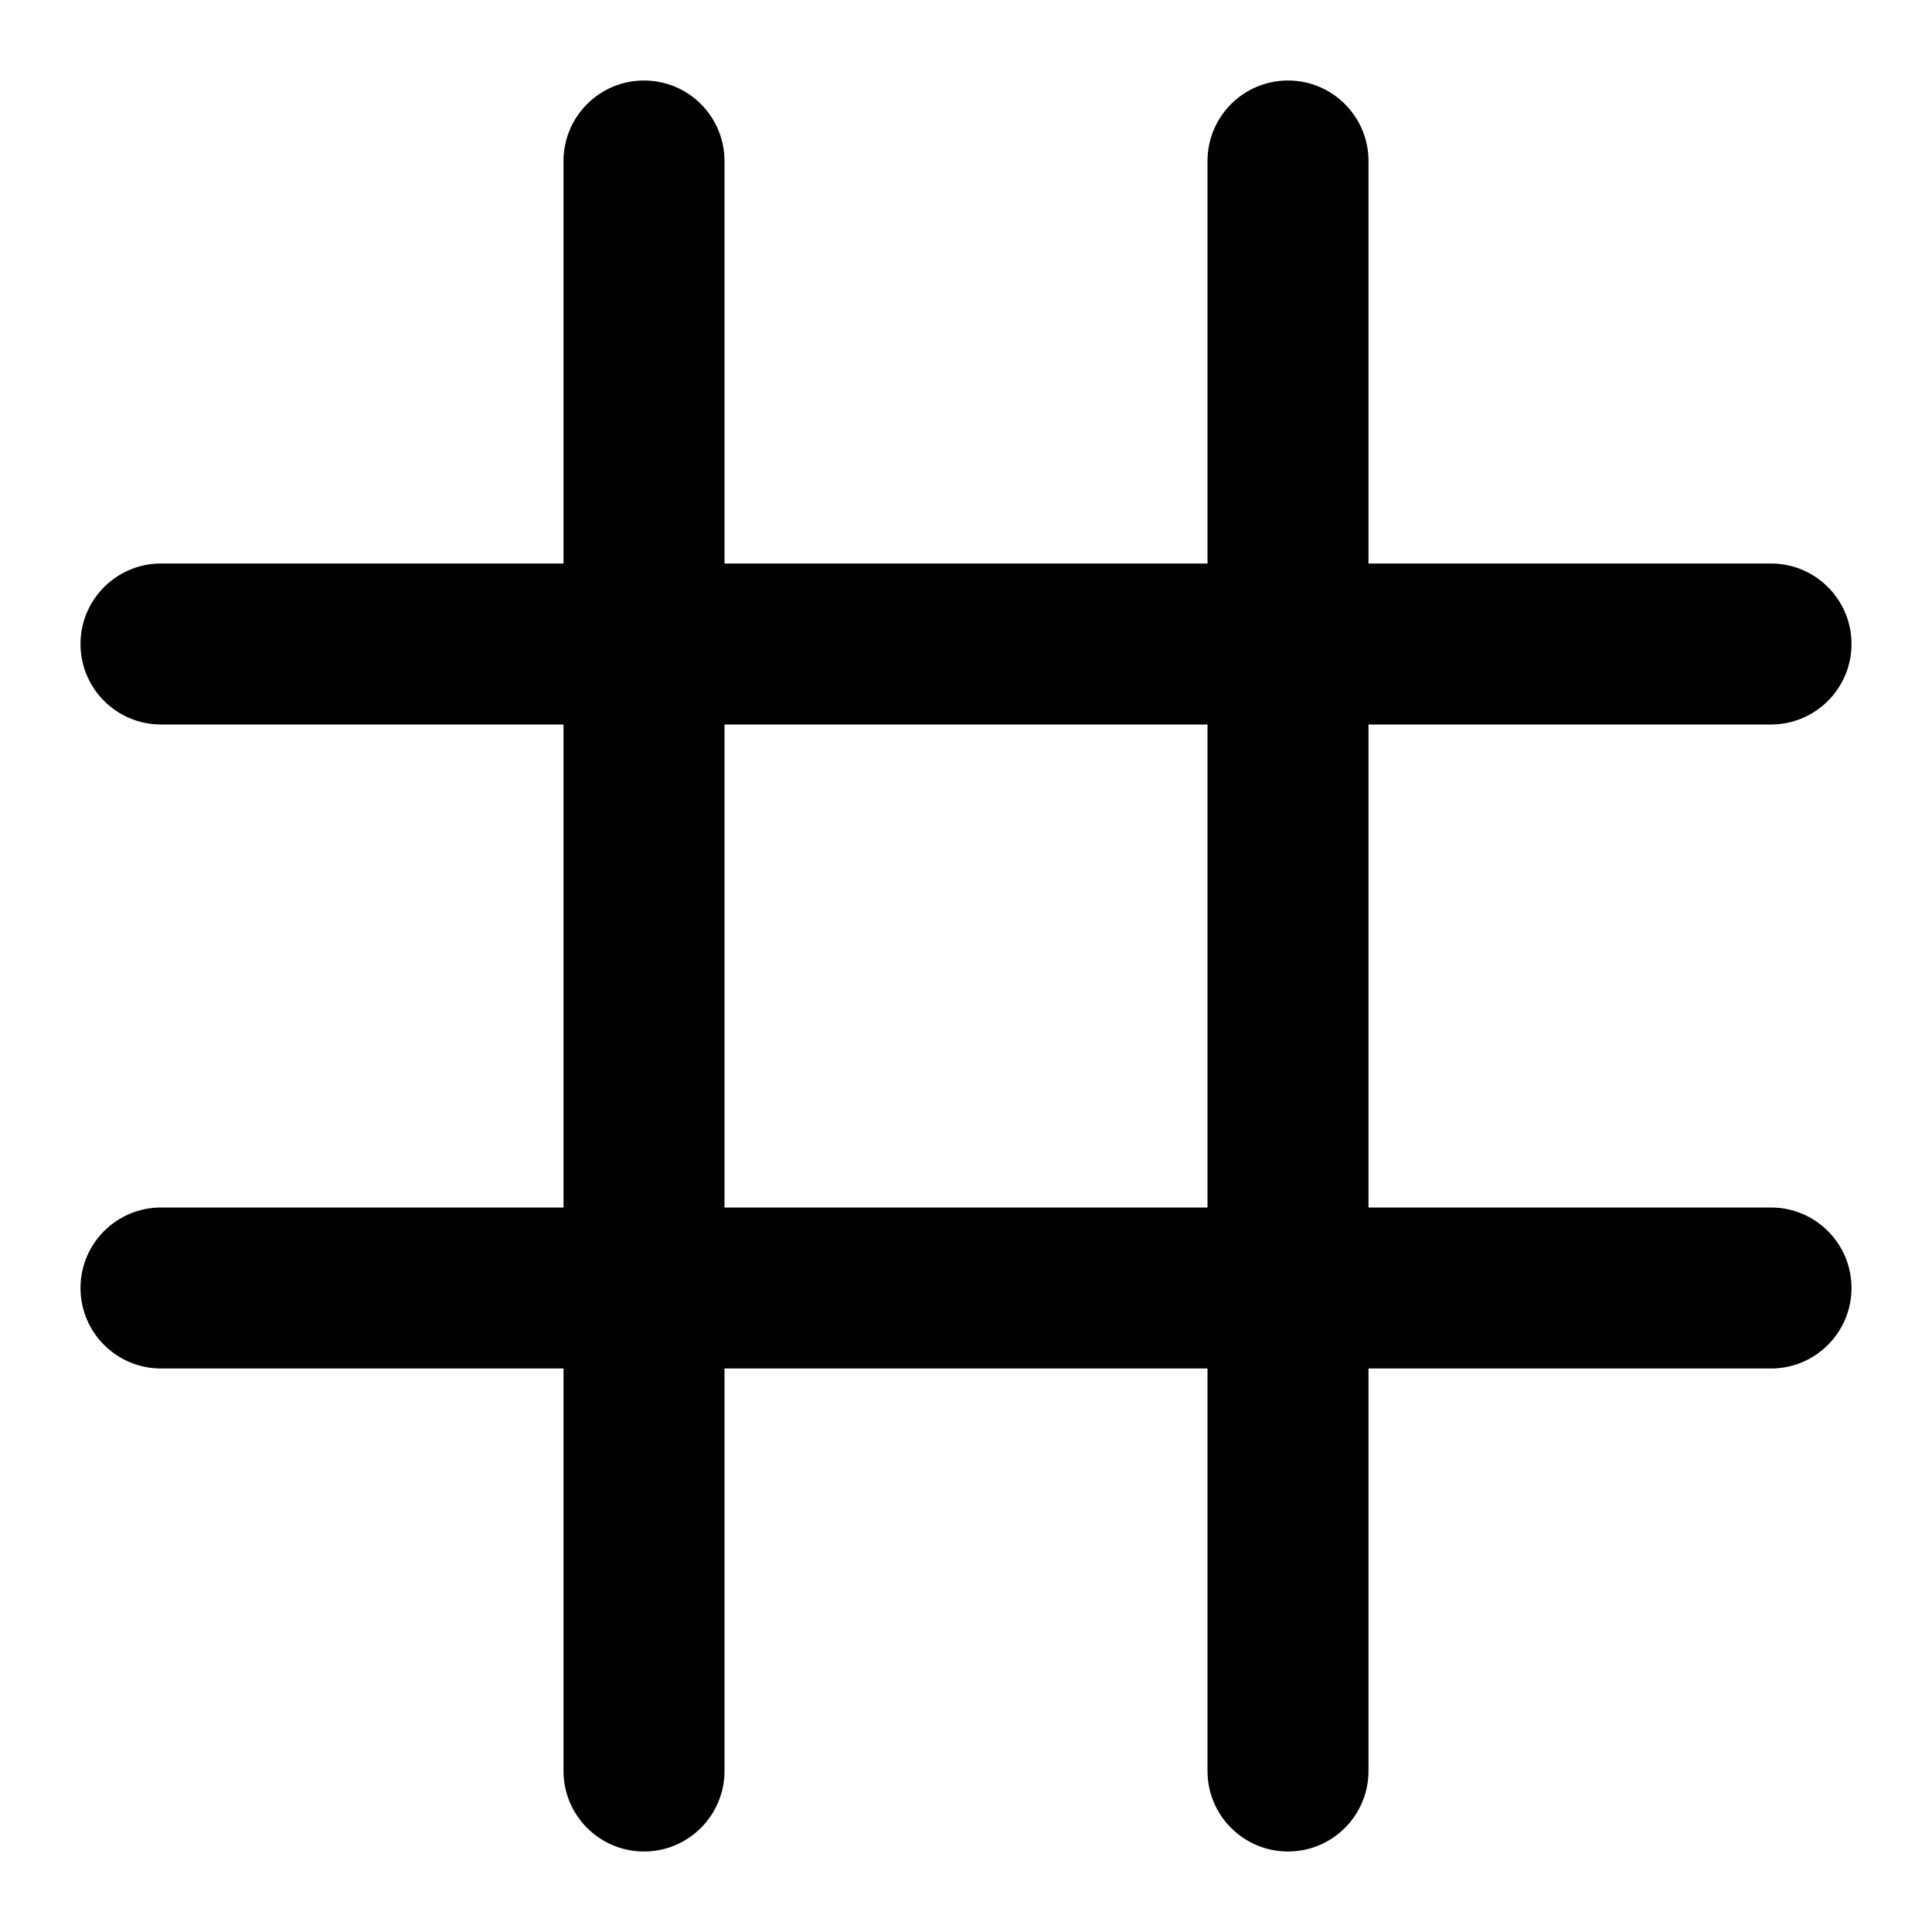 <svg viewBox="0 0 18 18" fill="none" xmlns="http://www.w3.org/2000/svg">
<path
  d="M16.5 11.25C16.914 11.25 17.25 11.586 17.25 12C17.25 12.414 16.914 12.75 16.5 12.75H12.75V16.5C12.75 16.914 12.414 17.25 12 17.25C11.586 17.25 11.25 16.914 11.25 16.5V12.75H6.75V16.5C6.75 16.914 6.414 17.25 6 17.25C5.586 17.25 5.25 16.914 5.25 16.5V12.75H1.5C1.086 12.75 0.75 12.414 0.75 12C0.75 11.586 1.086 11.25 1.5 11.25H5.25V6.75H1.5C1.086 6.75 0.75 6.414 0.75 6C0.75 5.586 1.086 5.25 1.5 5.25H5.25V1.5C5.25 1.086 5.586 0.75 6 0.75C6.414 0.75 6.75 1.086 6.75 1.5V5.25H11.25V1.5C11.25 1.086 11.586 0.75 12 0.75C12.414 0.75 12.75 1.086 12.75 1.5V5.25H16.5C16.914 5.25 17.25 5.586 17.25 6C17.25 6.414 16.914 6.75 16.5 6.75H12.75V11.25H16.5ZM6.75 11.25H11.25V6.75H6.75V11.25Z" fill="currentColor"/>
</svg>
